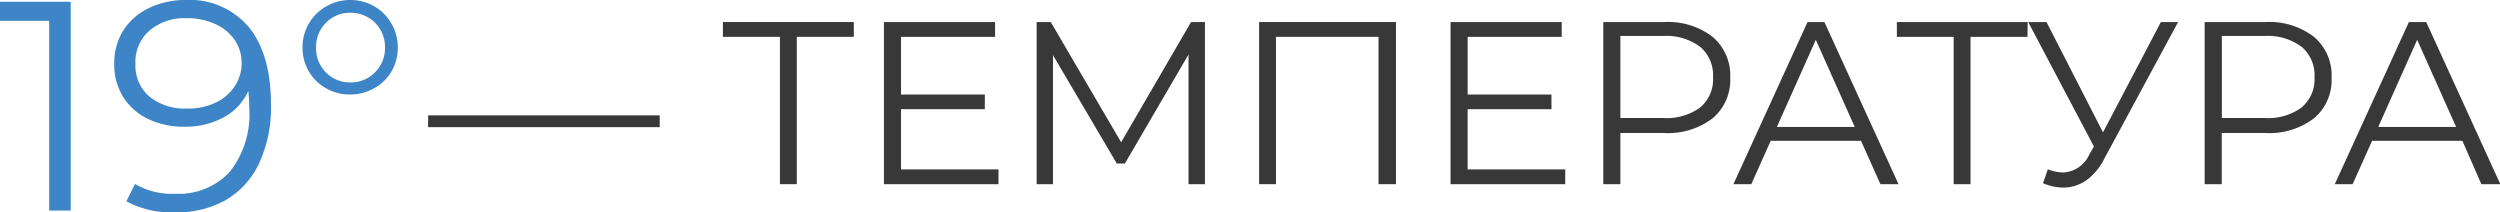 <svg id="Layer_1" data-name="Layer 1" xmlns="http://www.w3.org/2000/svg" viewBox="0 0 226.69 19.25"><title>temperature</title><path d="M38.82,10.46h21v1.07h-21Z" style="fill:#383838"/><path d="M77.42,3.34H72.25V16.7H70.72V3.34H65.55V2H77.42Z" style="fill:#383838"/><path d="M90.54,15.36V16.7H80.15V2H90.23V3.34H81.7V8.57h7.6V9.9H81.7v5.46Z" style="fill:#383838"/><path d="M109.26,2V16.7h-1.49V4.94L102,14.83h-.73L95.48,5V16.7H94V2h1.28l6.38,10.9L108,2Z" style="fill:#383838"/><path d="M126.58,2V16.7H125V3.34h-9.3V16.7h-1.53V2Z" style="fill:#383838"/><path d="M141.93,15.36V16.7h-10.4V2h10.08V3.34h-8.53V8.57h7.6V9.9h-7.6v5.46Z" style="fill:#383838"/><path d="M155.29,3.34a4.57,4.57,0,0,1,1.6,3.7,4.54,4.54,0,0,1-1.6,3.69,6.67,6.67,0,0,1-4.41,1.33h-3.95V16.7h-1.55V2h5.5A6.64,6.64,0,0,1,155.29,3.34Zm-1.11,6.39A3.31,3.31,0,0,0,155.33,7a3.36,3.36,0,0,0-1.15-2.74,5.12,5.12,0,0,0-3.34-1h-3.91V10.7h3.91A5.12,5.12,0,0,0,154.17,9.74Z" style="fill:#383838"/><path d="M168.75,12.77h-8.19l-1.76,3.93h-1.62L163.9,2h1.53l6.72,14.7h-1.64Zm-.57-1.26-3.53-7.9-3.53,7.9Z" style="fill:#383838"/><path d="M183.85,3.34h-5.17V16.7h-1.53V3.34H172V2h11.86Z" style="fill:#383838"/><path d="M197.5,2l-6.68,12.37a5.36,5.36,0,0,1-1.67,2,3.68,3.68,0,0,1-2.09.64,4.76,4.76,0,0,1-1.81-.4l.44-1.26a3.86,3.86,0,0,0,1.39.29A2.72,2.72,0,0,0,189.45,14l.42-.71L183.91,2h1.66l5.12,10,5.25-10Z" style="fill:#383838"/><path d="M209.82,3.34a4.57,4.57,0,0,1,1.6,3.7,4.54,4.54,0,0,1-1.6,3.69,6.67,6.67,0,0,1-4.41,1.33h-3.95V16.7h-1.55V2h5.5A6.64,6.64,0,0,1,209.82,3.34Zm-1.11,6.39A3.31,3.31,0,0,0,209.87,7a3.36,3.36,0,0,0-1.15-2.74,5.12,5.12,0,0,0-3.34-1h-3.91V10.7h3.91A5.12,5.12,0,0,0,208.71,9.74Z" style="fill:#383838"/><path d="M223.28,12.77h-8.19l-1.76,3.93h-1.62L218.43,2H220l6.72,14.7H225Zm-.57-1.26-3.53-7.9-3.53,7.9Z" style="fill:#383838"/><path d="M6.41.16V19.09H4.46V1.89H0V.16Z" style="fill:#3d85c6"/><path d="M22.57,2.47q2,2.47,2,7a12,12,0,0,1-1.08,5.35,7.57,7.57,0,0,1-3,3.31,8.93,8.93,0,0,1-4.54,1.12,8.52,8.52,0,0,1-4.49-1l.78-1.57a6.61,6.61,0,0,0,3.68.89,6.28,6.28,0,0,0,4.92-2A8.37,8.37,0,0,0,22.6,9.79q0-.7-.08-1.54a5.11,5.11,0,0,1-2.24,2.39,7.19,7.19,0,0,1-3.54.85,7.48,7.48,0,0,1-3.31-.7,5.38,5.38,0,0,1-2.26-2,5.48,5.48,0,0,1-.81-3,5.59,5.59,0,0,1,.84-3.06,5.53,5.53,0,0,1,2.31-2A7.47,7.47,0,0,1,16.82,0,7,7,0,0,1,22.57,2.47Zm-3,6.83a4.26,4.26,0,0,0,1.72-1.49,3.76,3.76,0,0,0,.62-2.11,3.68,3.68,0,0,0-.58-2A4.18,4.18,0,0,0,19.6,2.22a6,6,0,0,0-2.7-.57,4.89,4.89,0,0,0-3.34,1.12,3.77,3.77,0,0,0-1.28,3,3.73,3.73,0,0,0,1.28,3A5.13,5.13,0,0,0,17,9.84,5.65,5.65,0,0,0,19.56,9.3Z" style="fill:#3d85c6"/><path d="M29.56,8A4.14,4.14,0,0,1,28,6.47a4.28,4.28,0,0,1-.57-2.18A4.23,4.23,0,0,1,28,2.15,4.15,4.15,0,0,1,29.56.59,4.28,4.28,0,0,1,31.74,0a4.36,4.36,0,0,1,2.19.57A4.13,4.13,0,0,1,35.5,2.15a4.23,4.23,0,0,1,.57,2.15,4.29,4.29,0,0,1-.57,2.18A4.12,4.12,0,0,1,33.93,8a4.36,4.36,0,0,1-2.19.57A4.28,4.28,0,0,1,29.56,8ZM34,6.56a3.07,3.07,0,0,0,.91-2.26,3.09,3.09,0,0,0-3.14-3.14,3,3,0,0,0-2.22.91,3.06,3.06,0,0,0-.89,2.23,3.09,3.09,0,0,0,.89,2.26,3,3,0,0,0,2.22.91A3,3,0,0,0,34,6.56Z" style="fill:#3d85c6"/></svg>